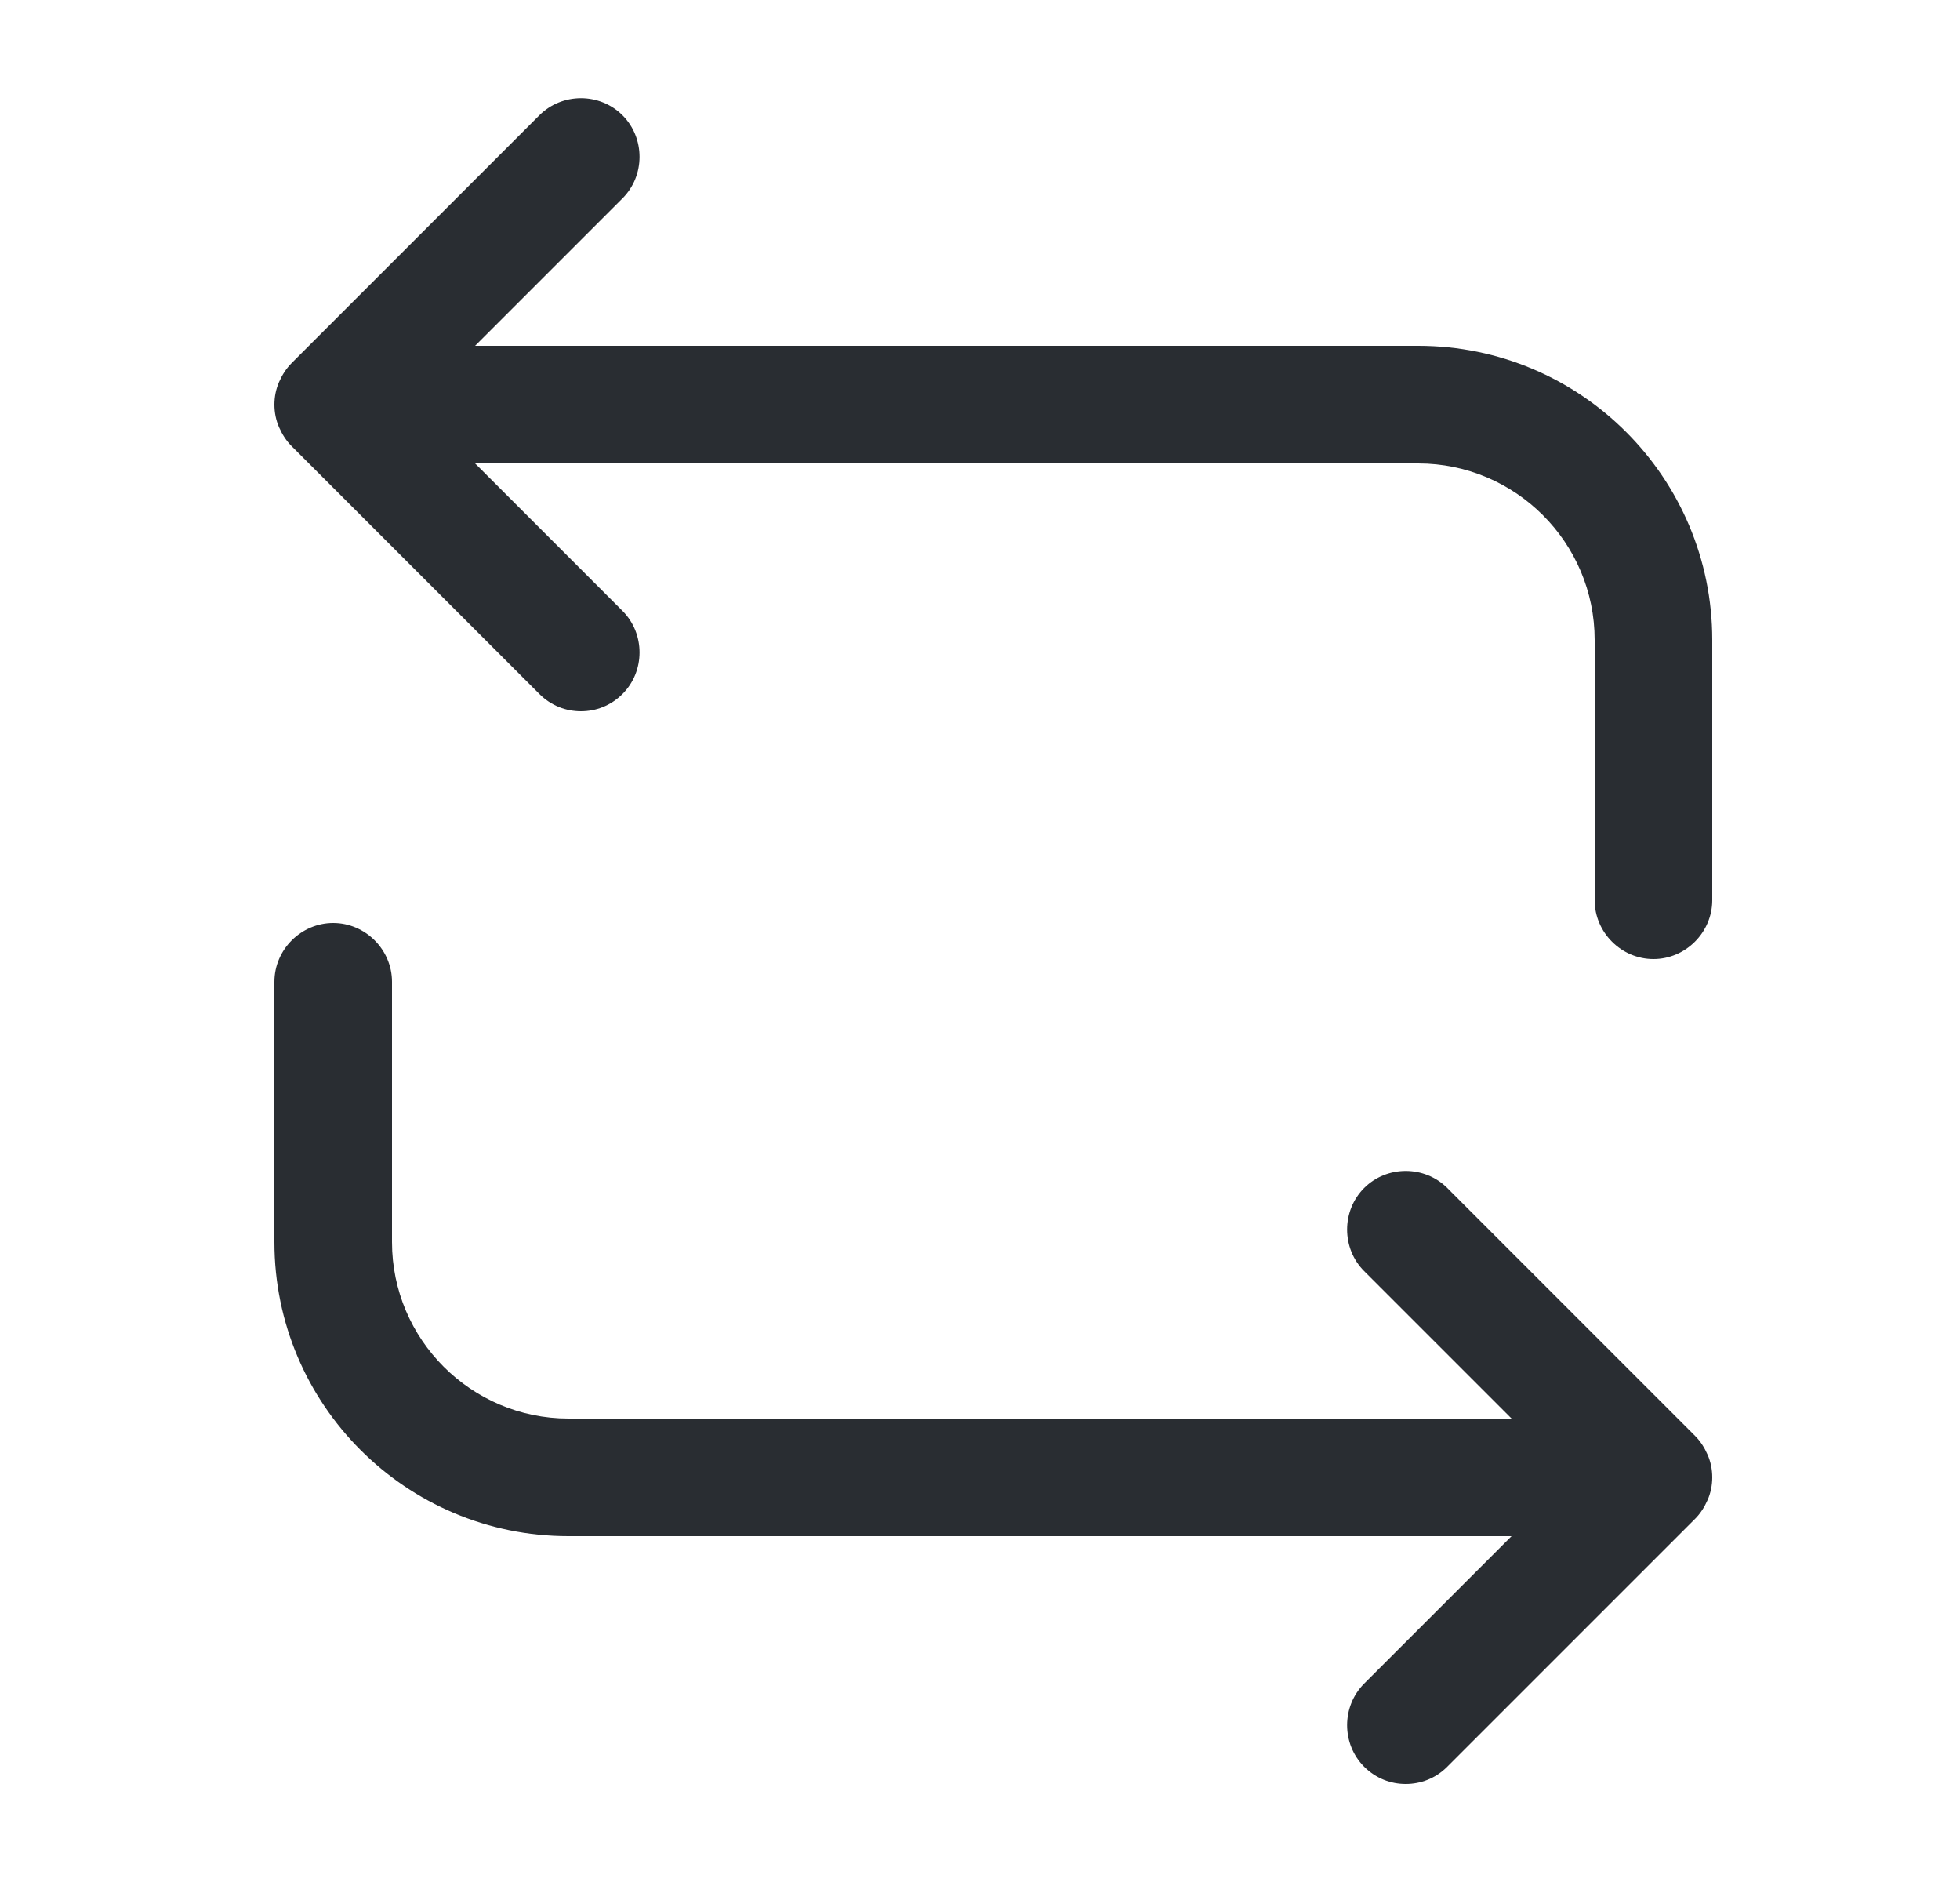 <svg width="25" height="24" viewBox="0 0 25 24" fill="none" xmlns="http://www.w3.org/2000/svg">
<path d="M18.09 4.41H6.06L7.94 2.53C8.23 2.24 8.23 1.76 7.94 1.47C7.65 1.18 7.17 1.18 6.88 1.47L3.72 4.63C3.65 4.7 3.6 4.78 3.56 4.87C3.52 4.96 3.5 5.06 3.5 5.16C3.5 5.26 3.52 5.36 3.56 5.45C3.6 5.54 3.65 5.62 3.72 5.69L6.88 8.85C7.03 9 7.22 9.07 7.41 9.07C7.6 9.07 7.79 9 7.94 8.85C8.23 8.56 8.23 8.08 7.94 7.79L6.06 5.91H18.09C19.33 5.91 20.34 6.92 20.34 8.16V11.48C20.34 11.89 20.68 12.23 21.09 12.23C21.5 12.23 21.84 11.89 21.84 11.48V8.16C21.84 6.09 20.16 4.41 18.09 4.41Z" fill="#292D32"/>
<path d="M21.84 18.84C21.84 18.74 21.82 18.64 21.78 18.55C21.74 18.46 21.69 18.38 21.62 18.31L18.46 15.15C18.17 14.86 17.69 14.86 17.4 15.15C17.11 15.44 17.11 15.92 17.4 16.21L19.28 18.09H7.25C6.01 18.09 5 17.08 5 15.84V12.52C5 12.11 4.66 11.77 4.25 11.77C3.84 11.77 3.5 12.11 3.5 12.52V15.84C3.5 17.91 5.18 19.59 7.25 19.59H19.28L17.4 21.47C17.11 21.76 17.11 22.24 17.4 22.53C17.55 22.68 17.74 22.75 17.93 22.75C18.12 22.75 18.31 22.68 18.46 22.53L21.62 19.37C21.69 19.3 21.74 19.22 21.78 19.13C21.82 19.04 21.84 18.94 21.84 18.84Z" fill="#292D32"/>
</svg>
